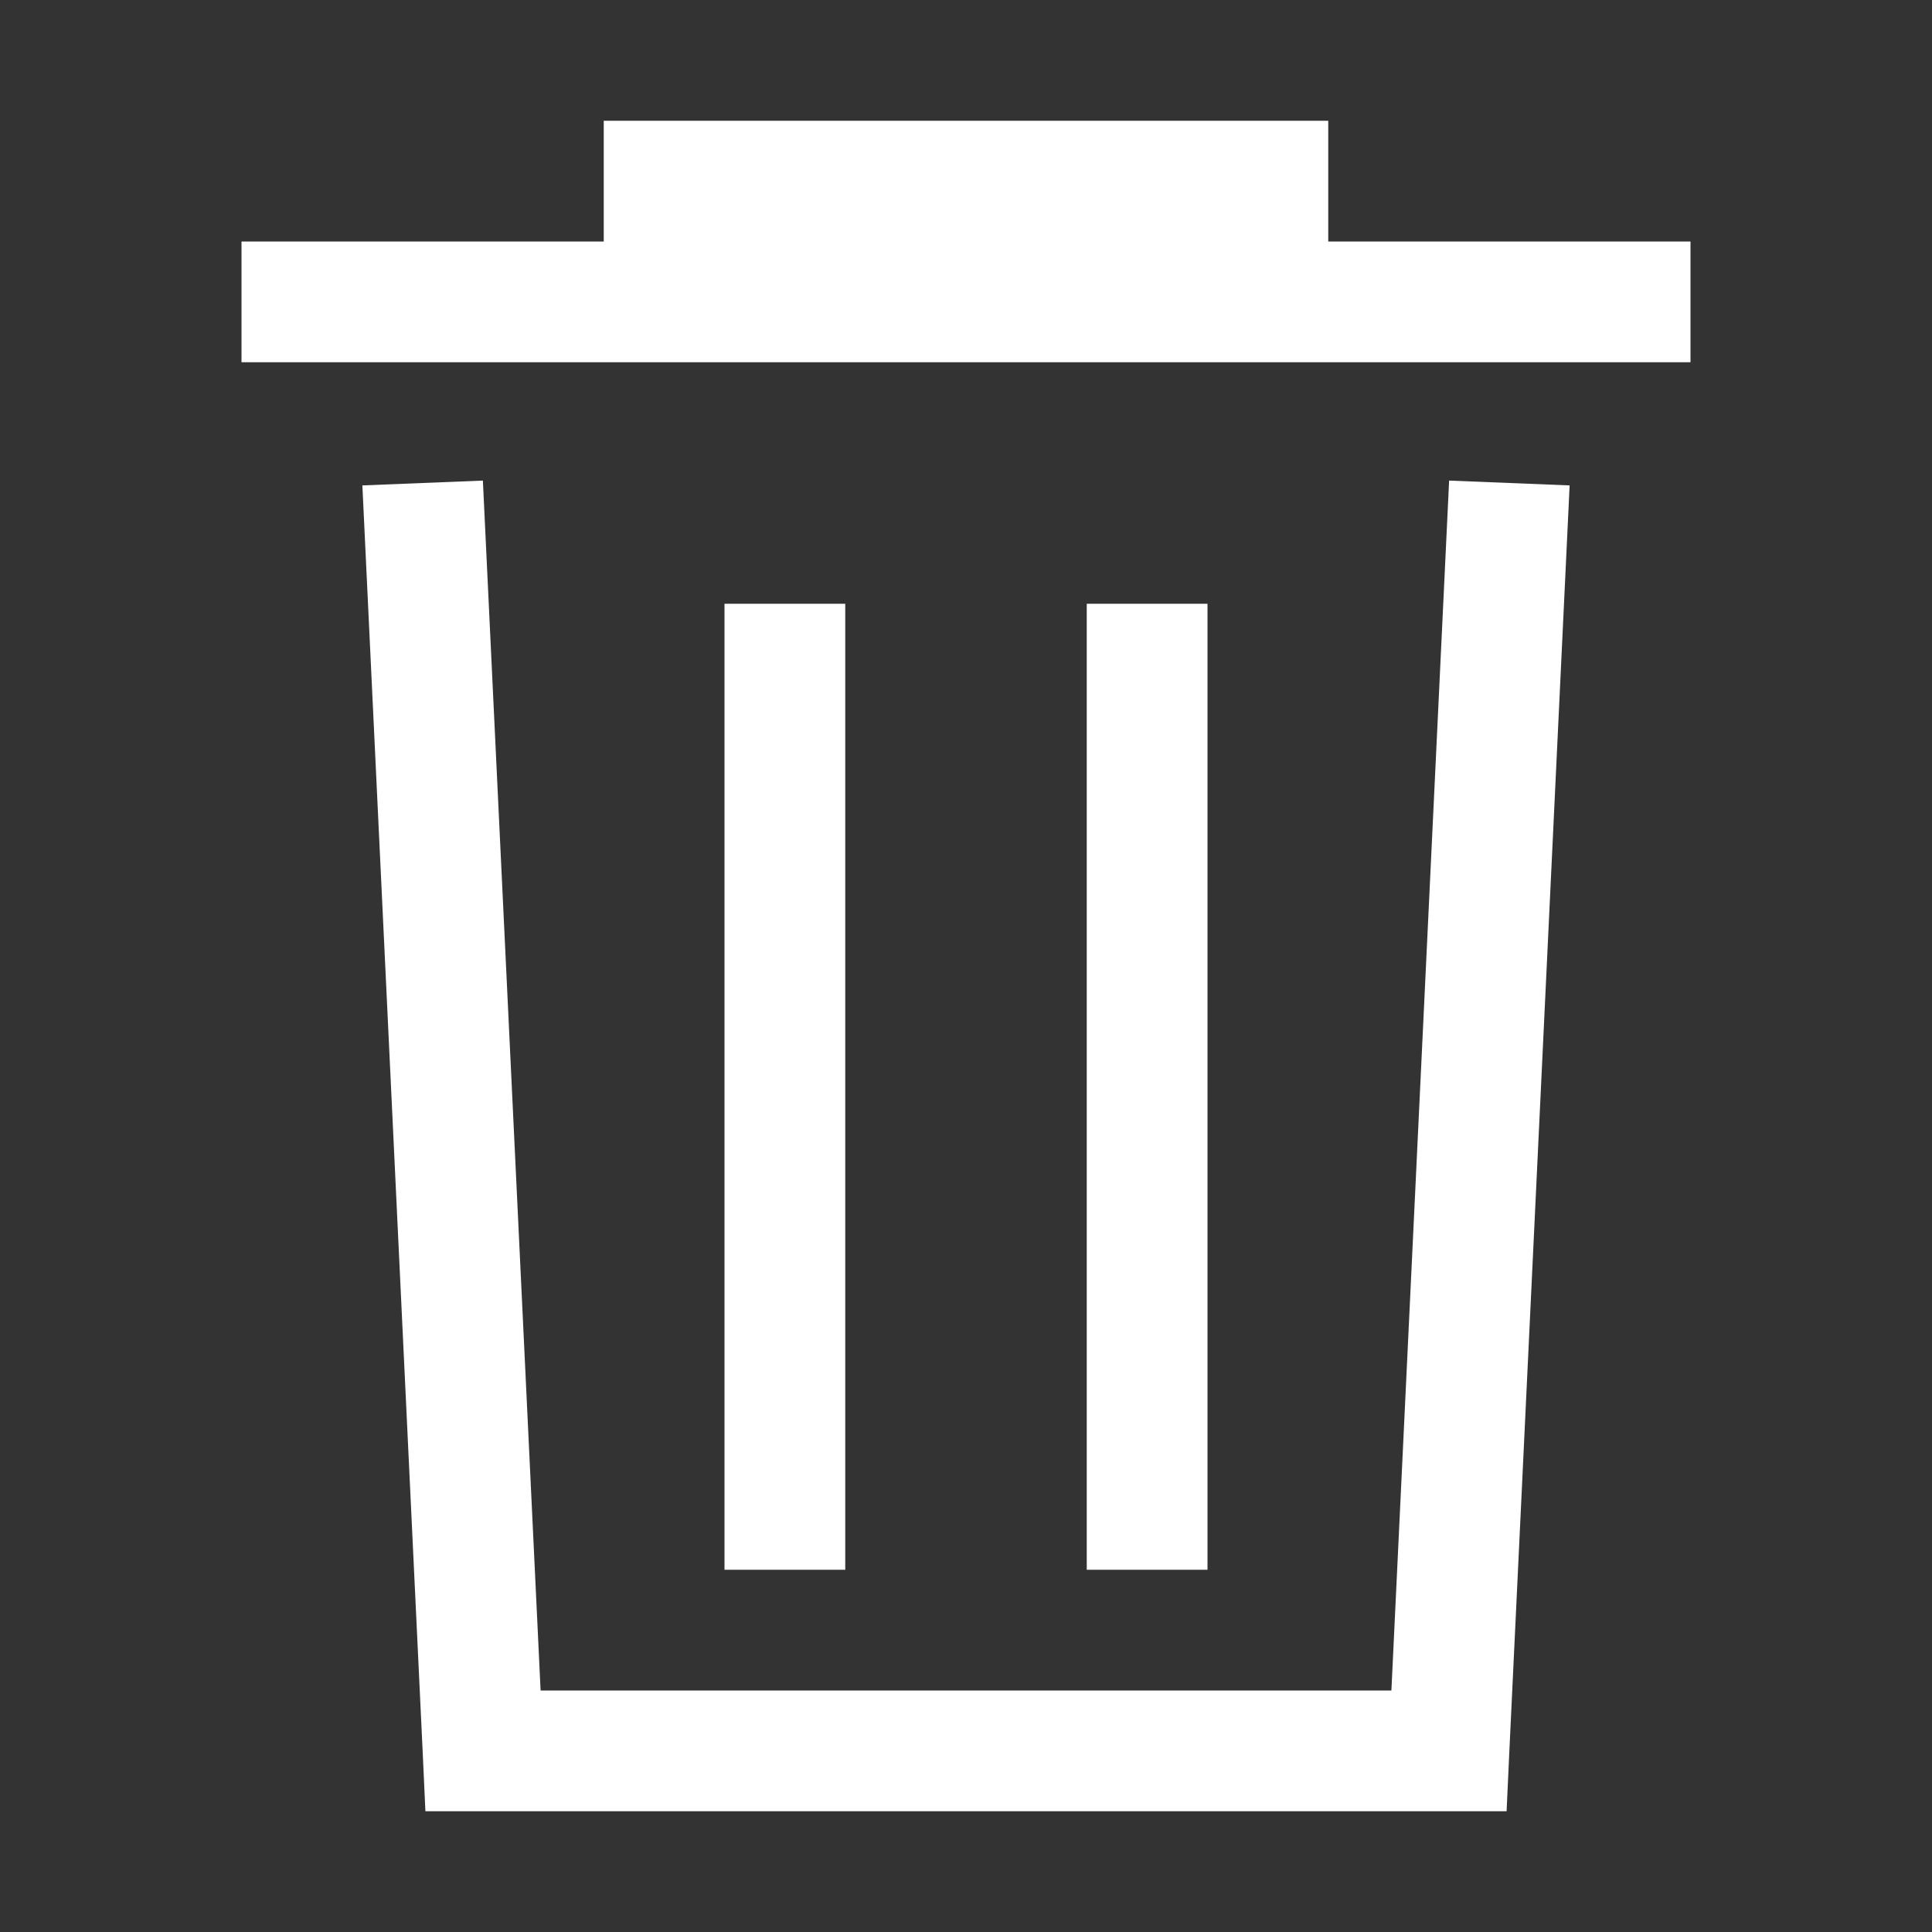 <svg xmlns="http://www.w3.org/2000/svg" width="16" height="16" viewBox="0 0 16 16">
  <rect x="0" y="0" width="16" height="16" fill="#333333" stroke="none"/>
  <g fill="none" fill-rule="evenodd">
    <rect width="16" height="16"/>
    <path fill="#FFF" d="M5,1 L5.5,1 L10.5,1 L11,1 L11,1.5 L11,2 L14,2 L14,3 L10.5,3 L5.5,3 L2,3 L2,2 L5,2 L5,1.5 L5,1 Z M3.501,14.52 L3.001,4.02 L3.999,3.98 L4.477,14 L11.523,14 L12.001,3.98 L12.999,4.02 L12.499,14.52 L12.477,15 L12,15 L4,15 L3.523,15 L3.501,14.52 Z M6,5 L6,13 L7,13 L7,5 L6,5 Z M9,5 L9,13 L10,13 L10,5 L9,5 Z"/>
  </g>
</svg>
